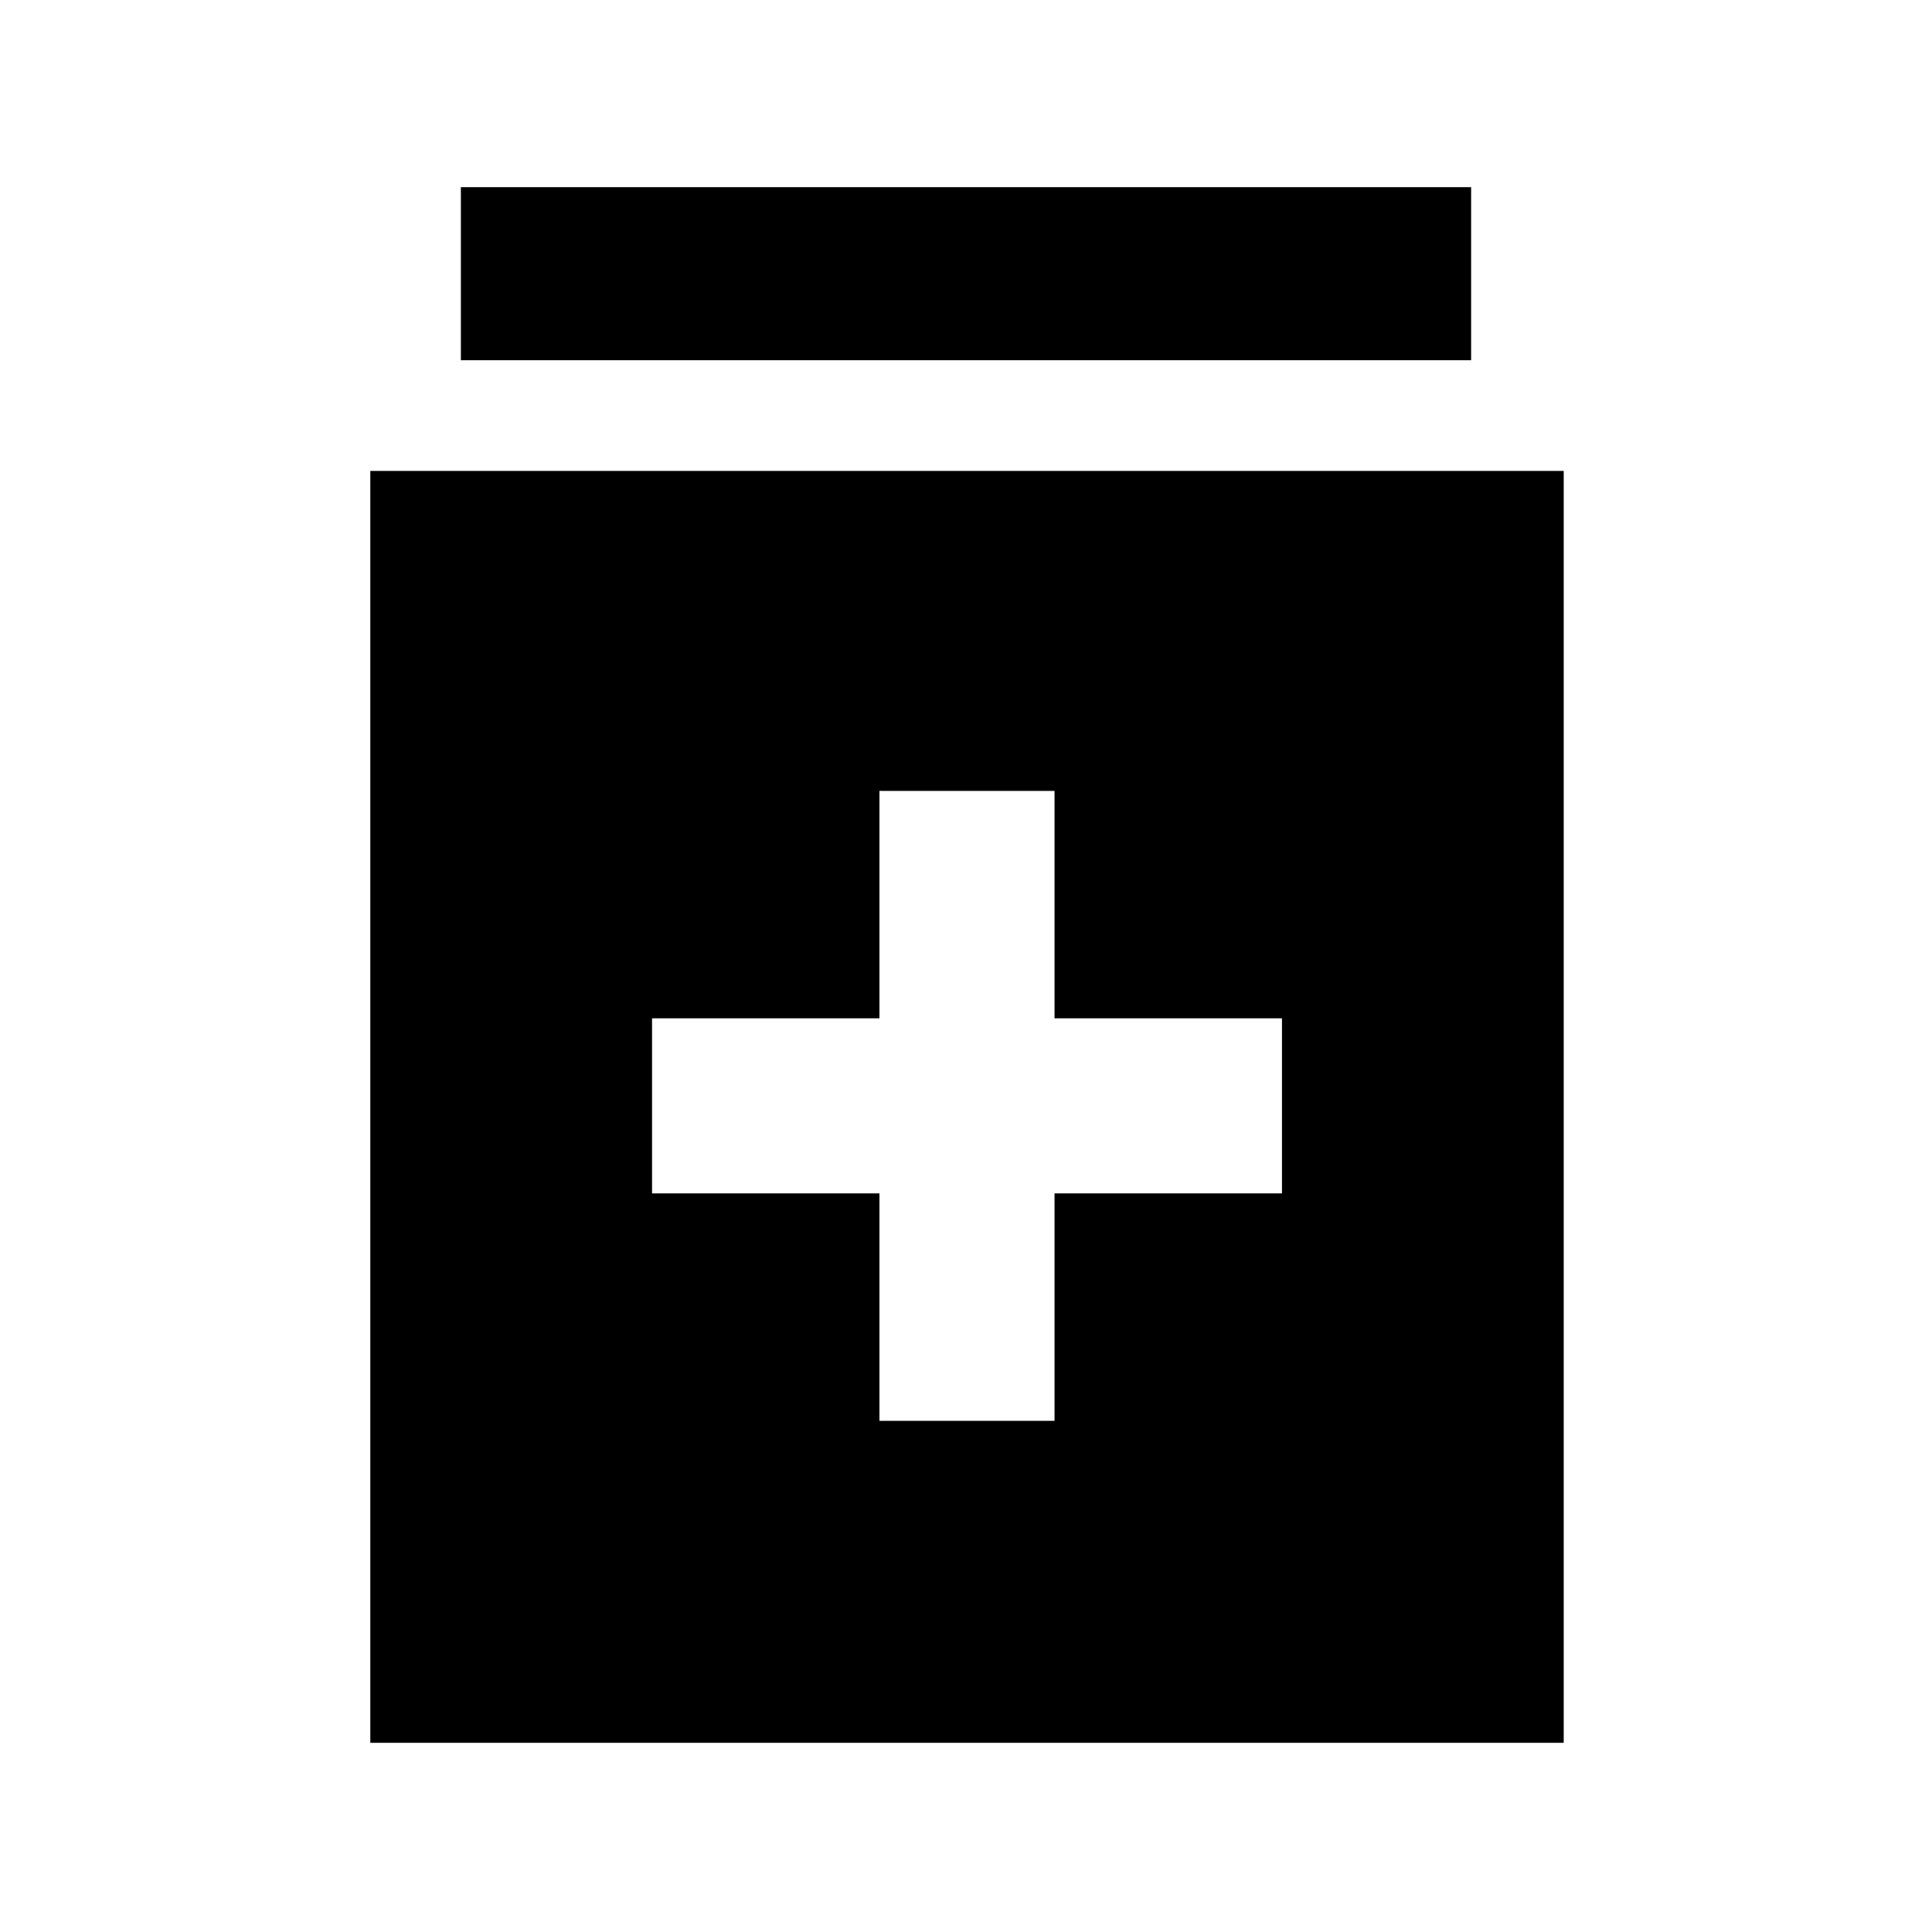 <svg xmlns="http://www.w3.org/2000/svg" height="40" width="40"><path d="M18.208 29.417H21.833V24.708H26.542V21.083H21.833V16.375H18.208V21.083H13.5V24.708H18.208ZM7.667 36.083V9.75H32.375V36.083ZM9.542 7.458V3.875H30.458V7.458Z"/></svg>